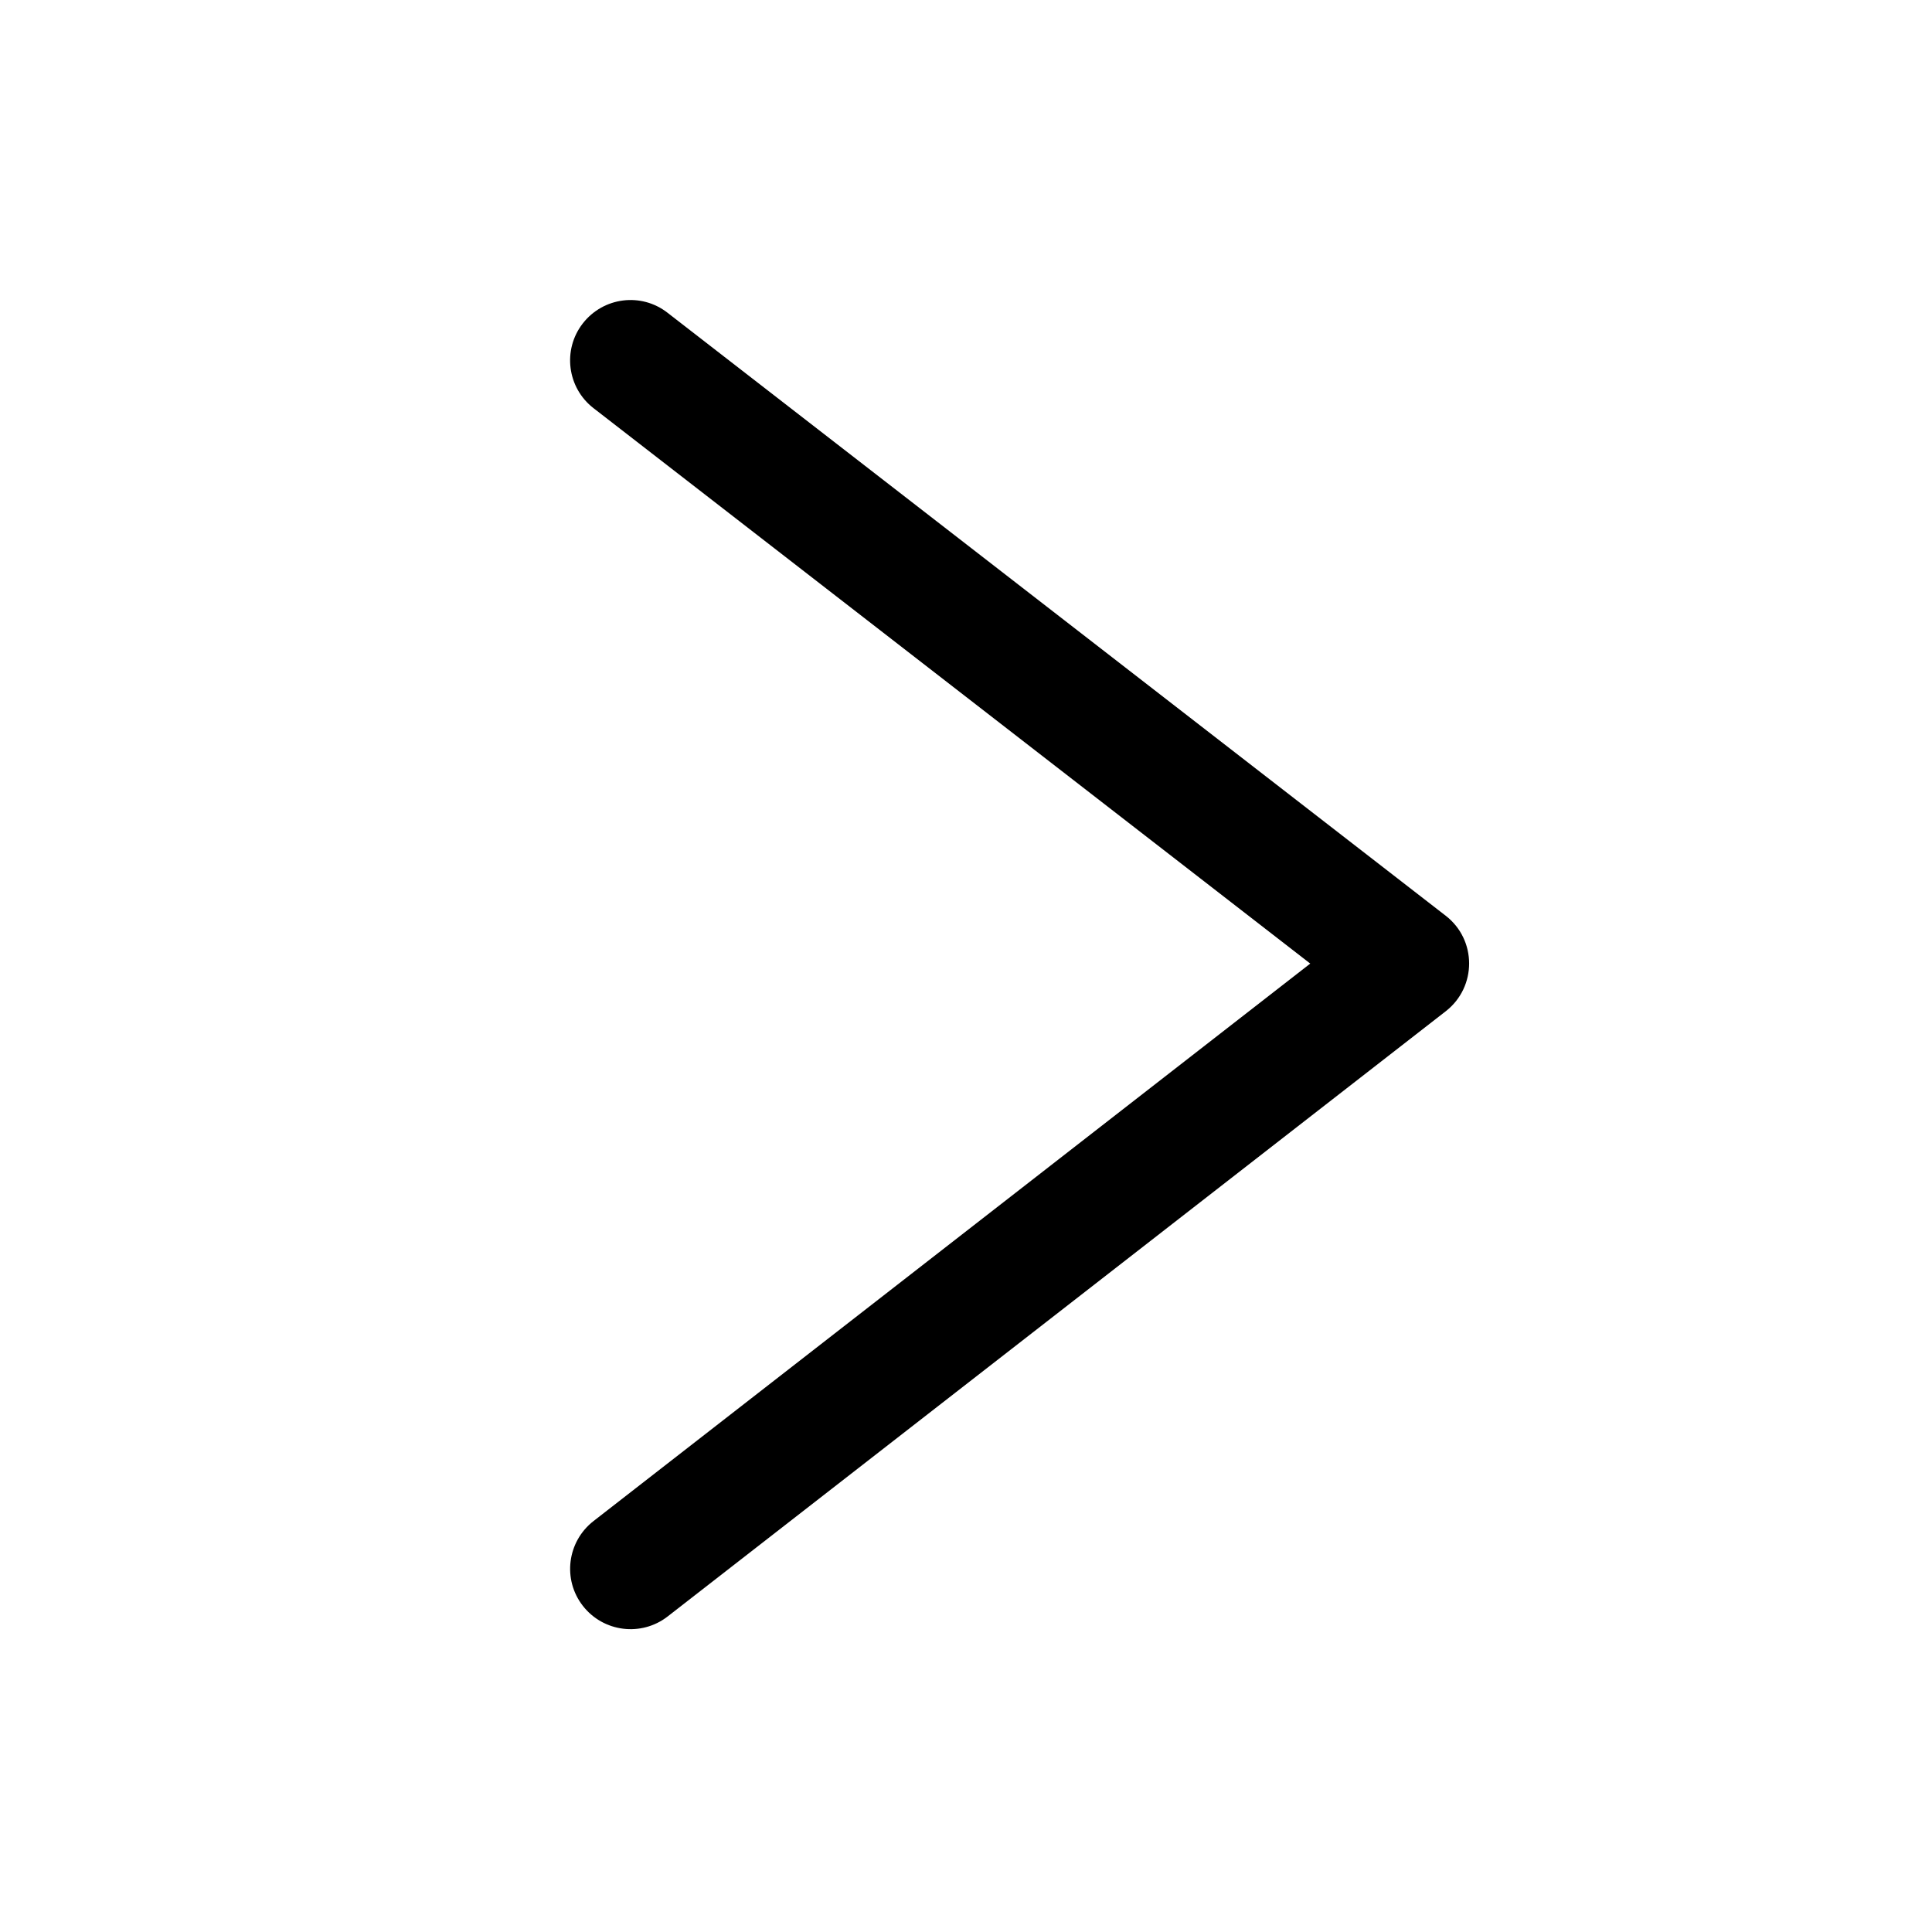<?xml version="1.0" encoding="UTF-8"?>
<svg viewBox="0 0 16 16" version="1.1" xmlns="http://www.w3.org/2000/svg" xmlns:xlink="http://www.w3.org/1999/xlink">
    <g transform="translate(2, 2)" fill-rule="nonzero">
        <path class="svg-fill-grey-500" d="M8.851,5.98 L2.915,10.597 C2.697,10.767 2.657,11.081 2.827,11.299 C2.997,11.517 3.311,11.556 3.529,11.387 L9.974,6.374 C10.231,6.173 10.231,5.784 9.973,5.584 L3.528,0.59 C3.31,0.42 2.996,0.46 2.826,0.679 C2.657,0.897 2.697,1.211 2.915,1.38 L8.851,5.98 Z"></path>
    </g>
</svg>
